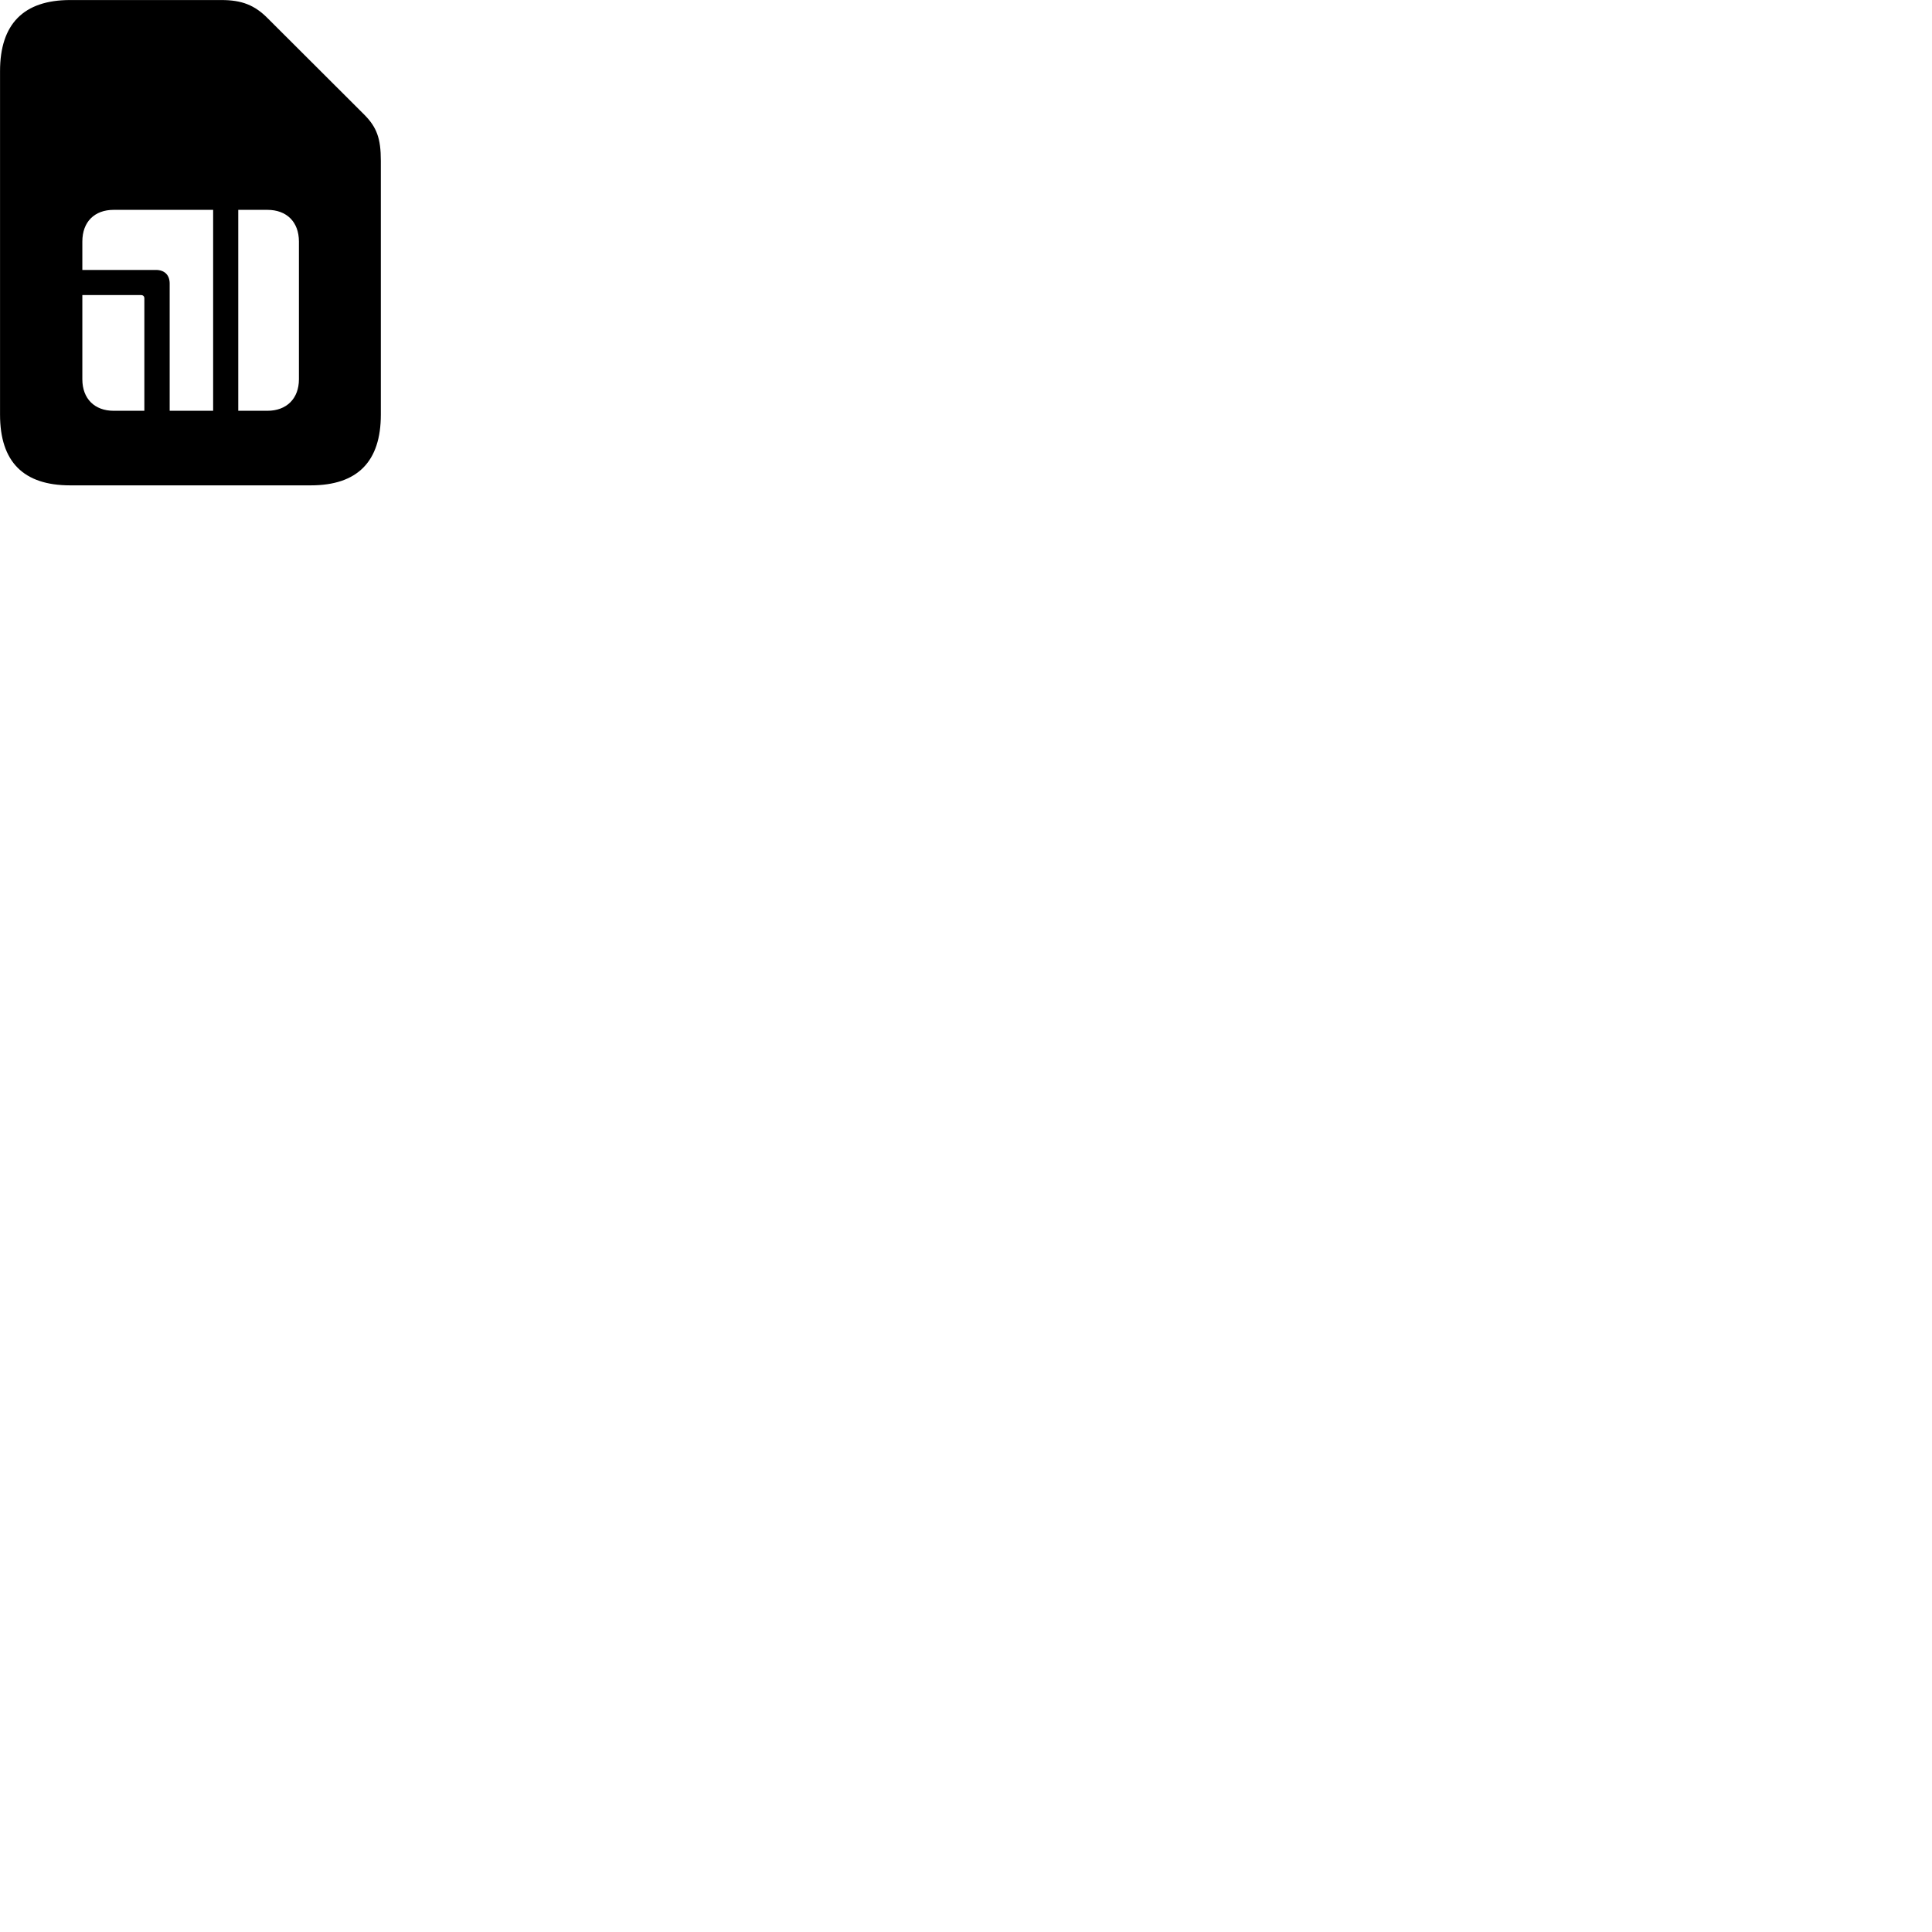 
        <svg xmlns="http://www.w3.org/2000/svg" viewBox="0 0 100 100">
            <path d="M3.632 25.122H16.082C18.502 25.122 19.712 23.892 19.712 21.462V8.322C19.712 7.162 19.502 6.582 18.842 5.922L13.862 0.952C13.182 0.262 12.512 0.002 11.462 0.002H3.632C1.222 0.002 0.002 1.242 0.002 3.682V21.462C0.002 23.902 1.212 25.122 3.632 25.122ZM4.262 13.972V12.502C4.262 11.482 4.892 10.862 5.882 10.862H11.032V21.262H8.782V14.672C8.782 14.242 8.522 13.972 8.072 13.972ZM12.332 21.262V10.862H13.842C14.832 10.862 15.472 11.482 15.472 12.502V19.632C15.472 20.632 14.832 21.262 13.842 21.262ZM4.262 19.632V15.272H7.292C7.402 15.272 7.472 15.332 7.472 15.442V21.262H5.882C4.892 21.262 4.262 20.632 4.262 19.632Z" />
        </svg>
    